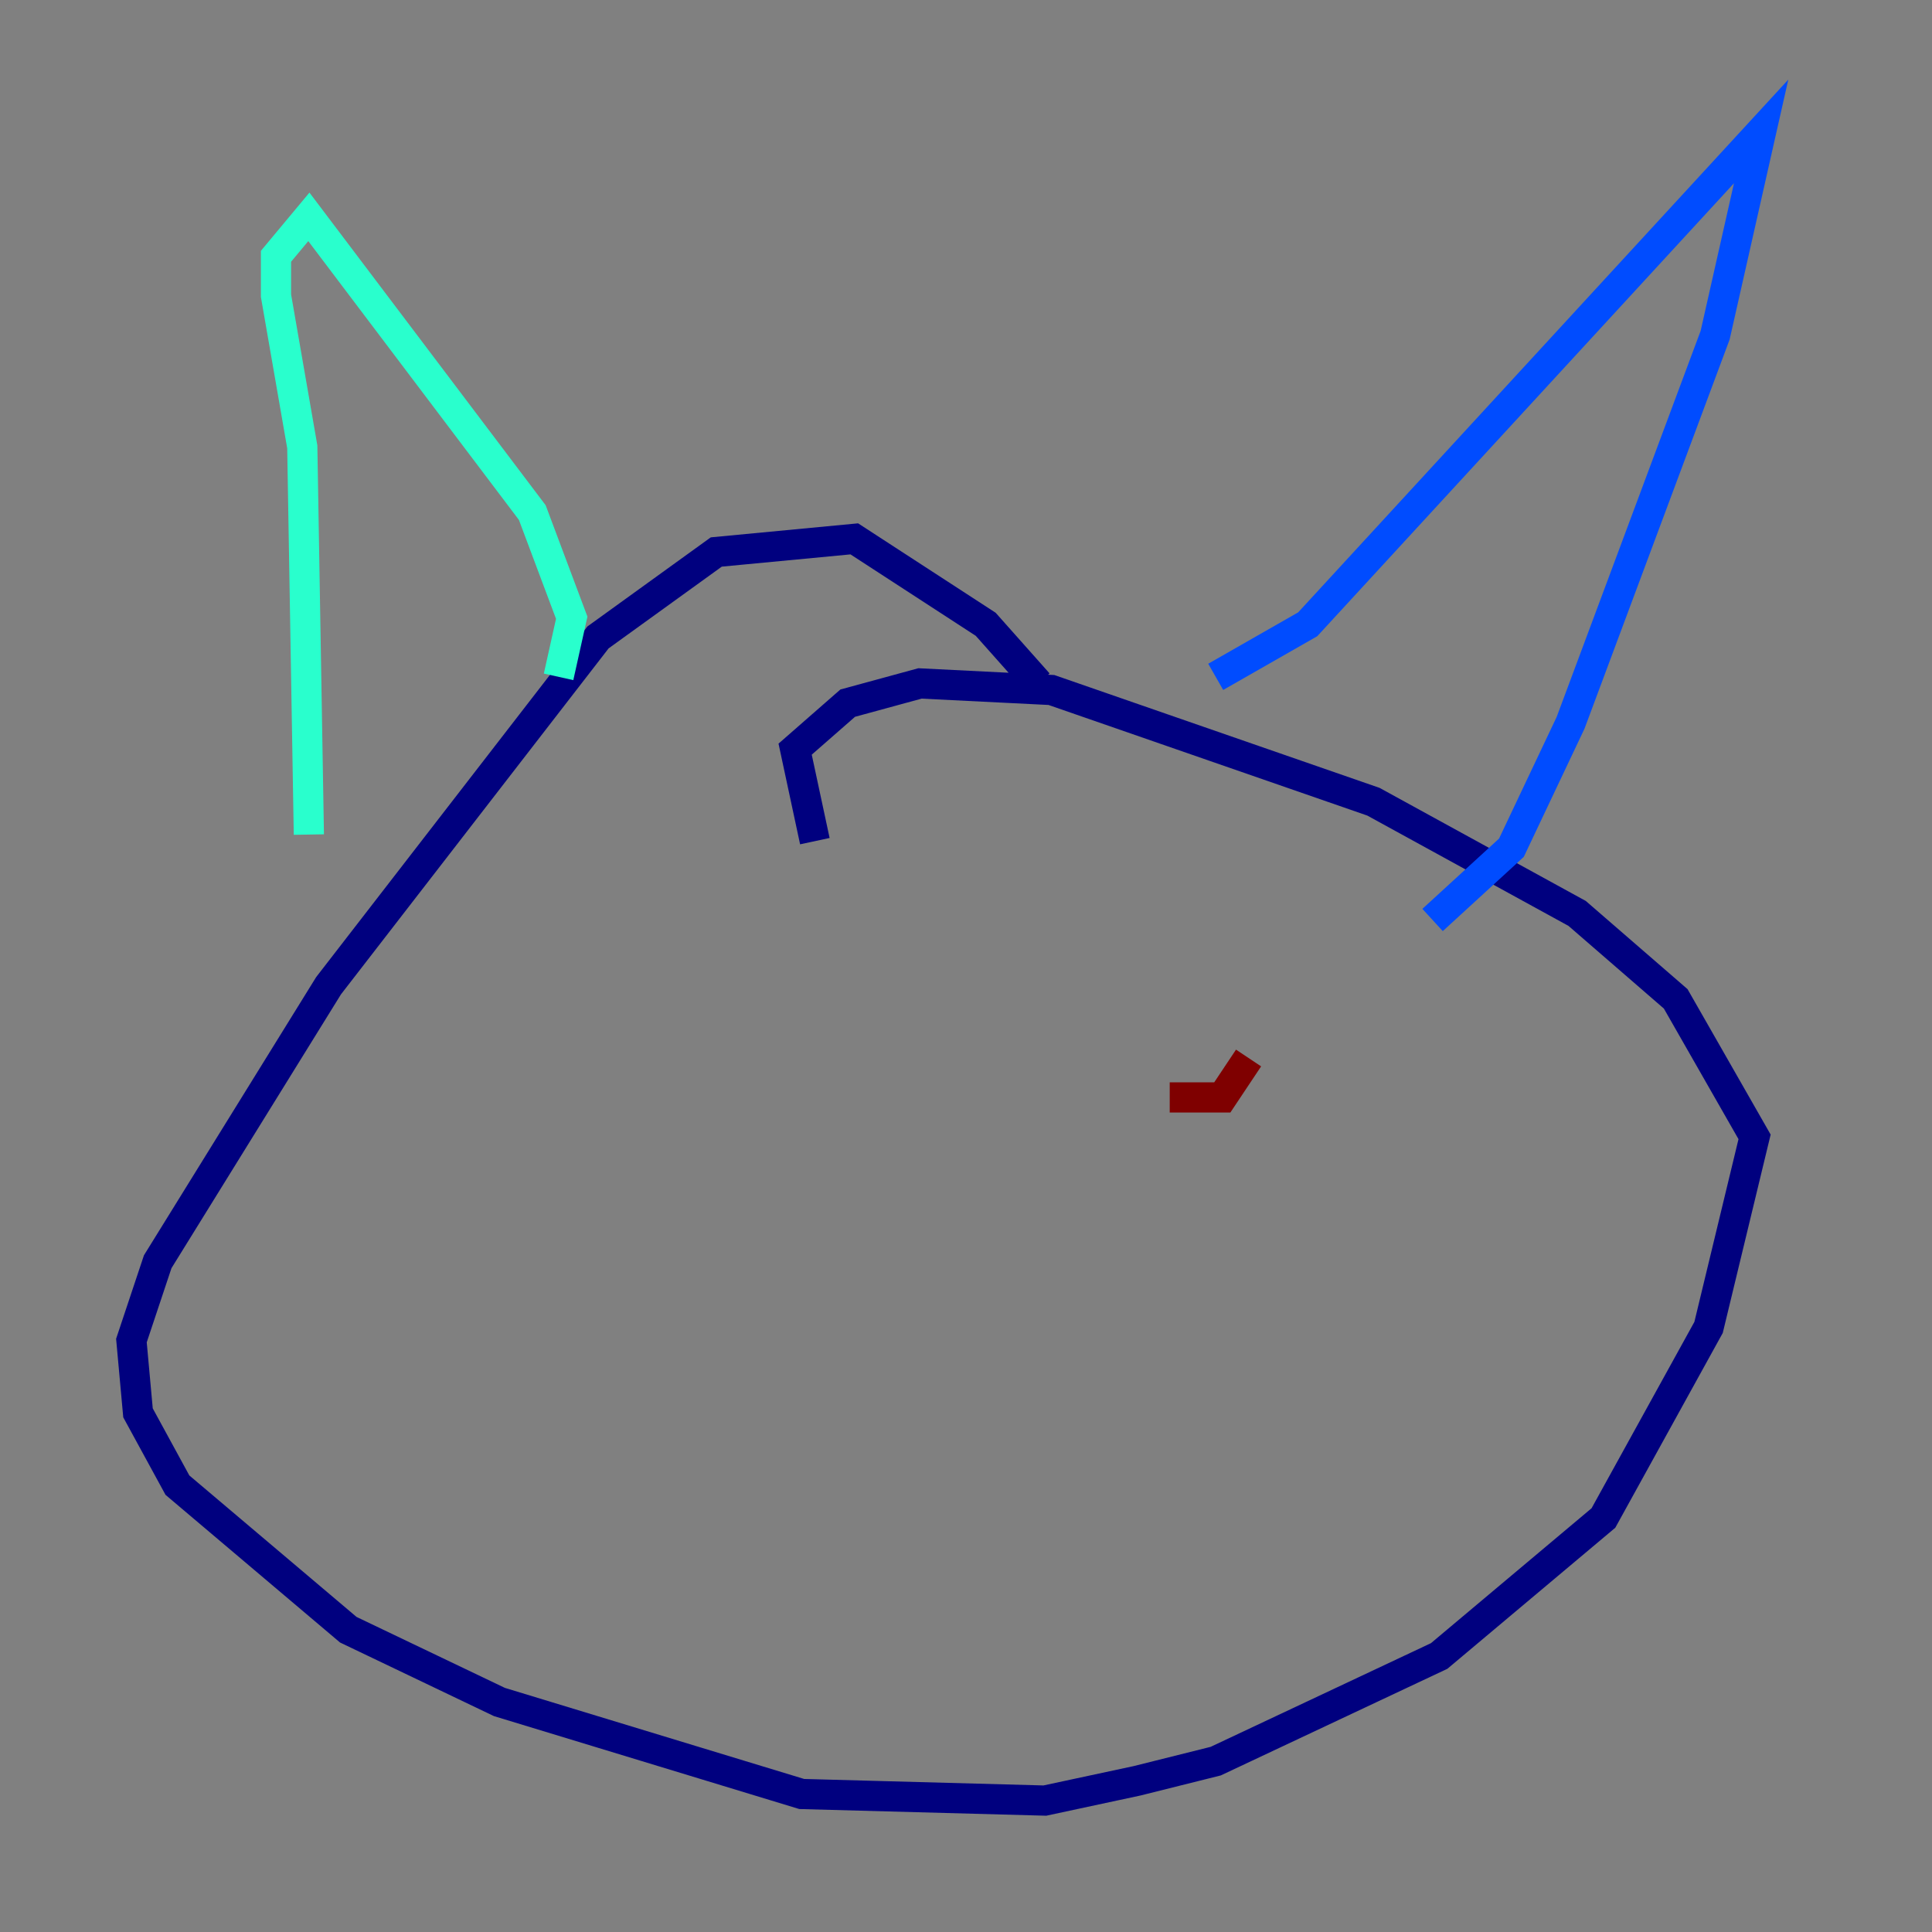 <?xml version="1.0" encoding="utf-8" ?>
<svg baseProfile="tiny" height="128" version="1.2" viewBox="0,0,128,128" width="128" xmlns="http://www.w3.org/2000/svg" xmlns:ev="http://www.w3.org/2001/xml-events" xmlns:xlink="http://www.w3.org/1999/xlink"><rect x="0" y="0" width="128" height="128" fill="#808080" stroke="none"/><defs /><polyline fill="none" points="53.986,55.728 52.68,49.633 56.163,46.585 60.952,45.279 69.66,45.714 90.993,53.116 104.49,60.517 111.02,66.177 116.245,75.32 113.197,87.946 106.231,100.571 95.347,109.714 80.544,116.68 75.32,117.986 69.225,119.293 53.116,118.857 33.088,112.762 23.075,107.973 11.755,98.395 9.143,93.605 8.707,88.816 10.449,83.592 21.769,65.306 39.619,42.231 47.456,36.571 56.599,35.701 65.306,41.361 68.789,45.279" stroke="#00007f" stroke-width="2" /><polyline fill="none" points="94.912,60.952 100.136,56.163 104.054,47.891 113.633,22.204 116.68,8.707 86.639,41.361 80.544,44.843" stroke="#004cff" stroke-width="2" /><polyline fill="none" points="37.007,44.843 37.878,40.925 35.265,33.959 20.463,14.367 18.286,16.98 18.286,19.592 20.027,29.605 20.463,55.292" stroke="#29ffcd" stroke-width="2" /><polyline fill="none" points="74.449,72.707 74.449,72.707" stroke="#cdff29" stroke-width="2" /><polyline fill="none" points="47.456,72.707 47.456,72.707" stroke="#ff6700" stroke-width="2" /><polyline fill="none" points="82.721,70.095 80.98,72.707 77.497,72.707" stroke="#7f0000" stroke-width="2" /></svg>